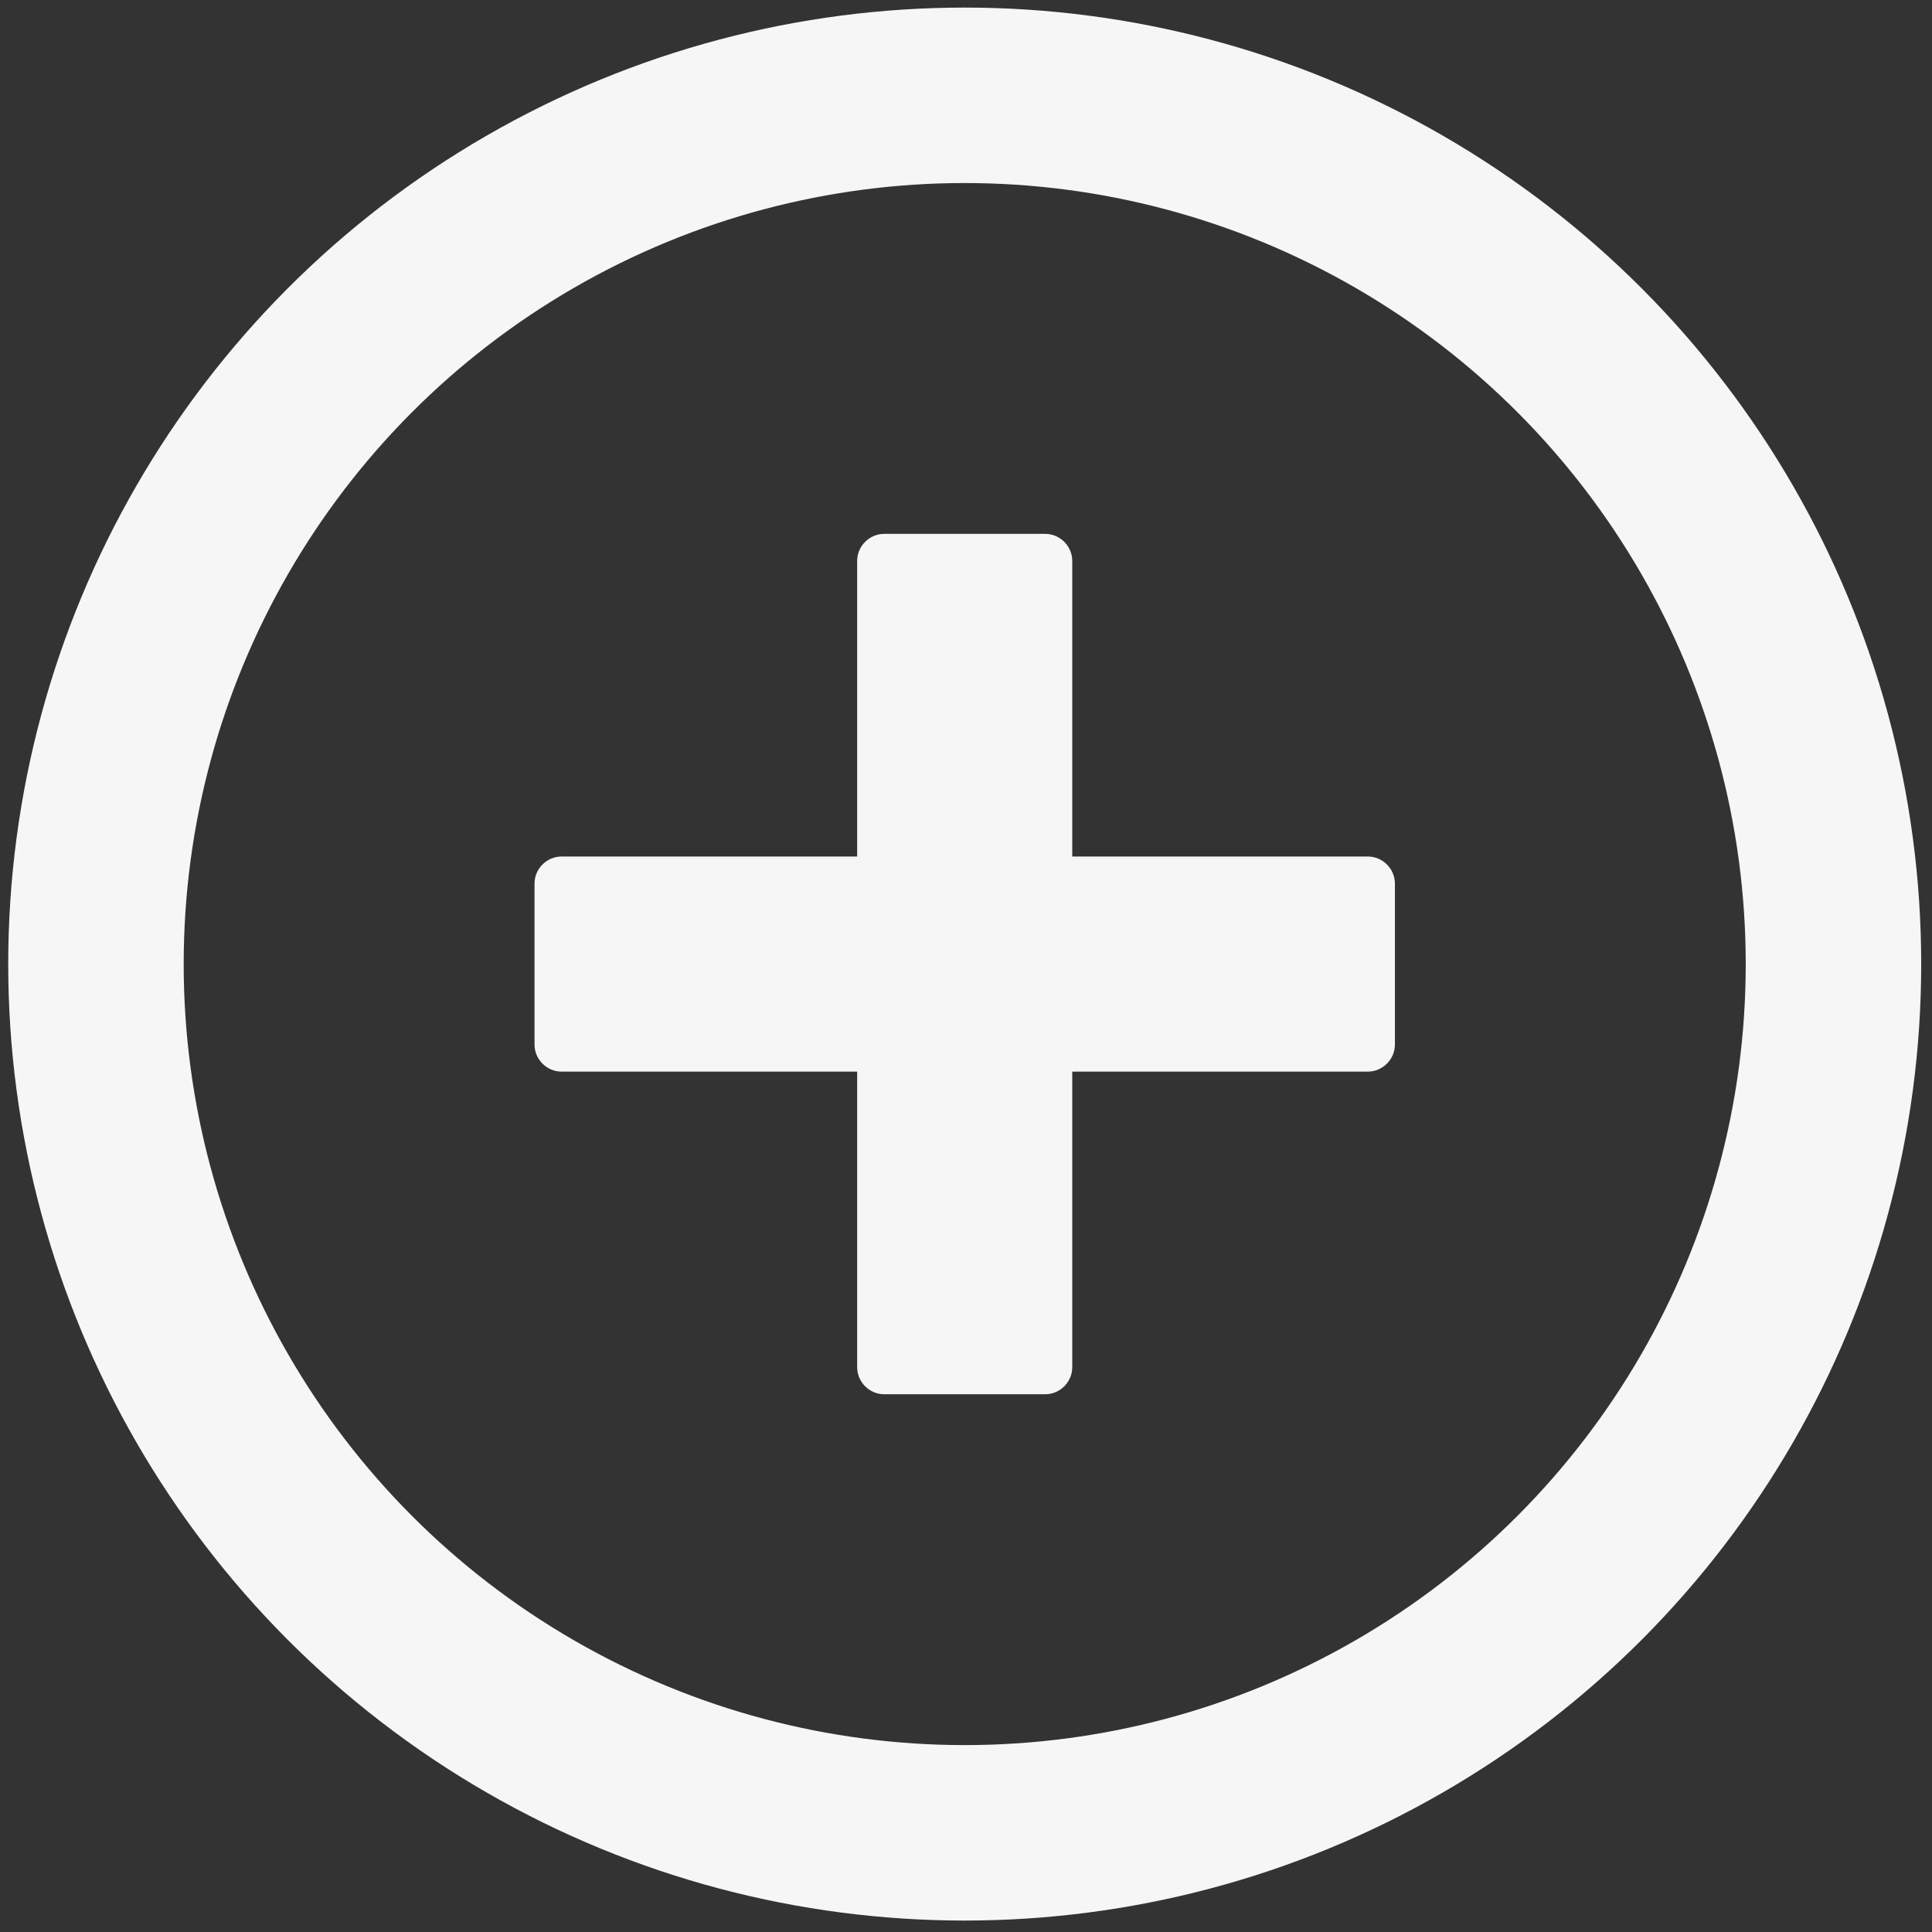<?xml version="1.0" encoding="utf-8"?>
<!-- Generator: Adobe Illustrator 20.0.0, SVG Export Plug-In . SVG Version: 6.00 Build 0)  -->
<svg version="1.1" id="Ebene_1" xmlns="http://www.w3.org/2000/svg" xmlns:xlink="http://www.w3.org/1999/xlink" x="0px" y="0px"
	 viewBox="0 0 300 300" enable-background="new 0 0 300 300" xml:space="preserve">
<rect x="0" y="0" width="300" height="300" fill="#333333" stroke="none"/>
<g>
	<g>
		<g transform="translate(64 352)">
			<path fill="#F6F6F6" d="M148.4-219h-45.9v-45.9c0-2.3-1.9-4.2-4.2-4.2h-25c-2.3,0-4.2,1.9-4.2,4.2v45.9H23.2
				c-2.3,0-4.2,1.9-4.2,4.2v25c0,2.3,1.9,4.2,4.2,4.2h45.9v45.9c0,2.3,1.9,4.2,4.2,4.2h25c2.3,0,4.2-1.9,4.2-4.2v-45.9h45.9
				c2.3,0,4.2-1.9,4.2-4.2v-25C152.6-217.1,150.7-219,148.4-219z"/>
		</g>
	</g>
	<circle fill="none" stroke="#F6F6F6" stroke-width="27.245" stroke-miterlimit="10" cx="149.8" cy="149.7" r="134.9"/>
</g>
</svg>

